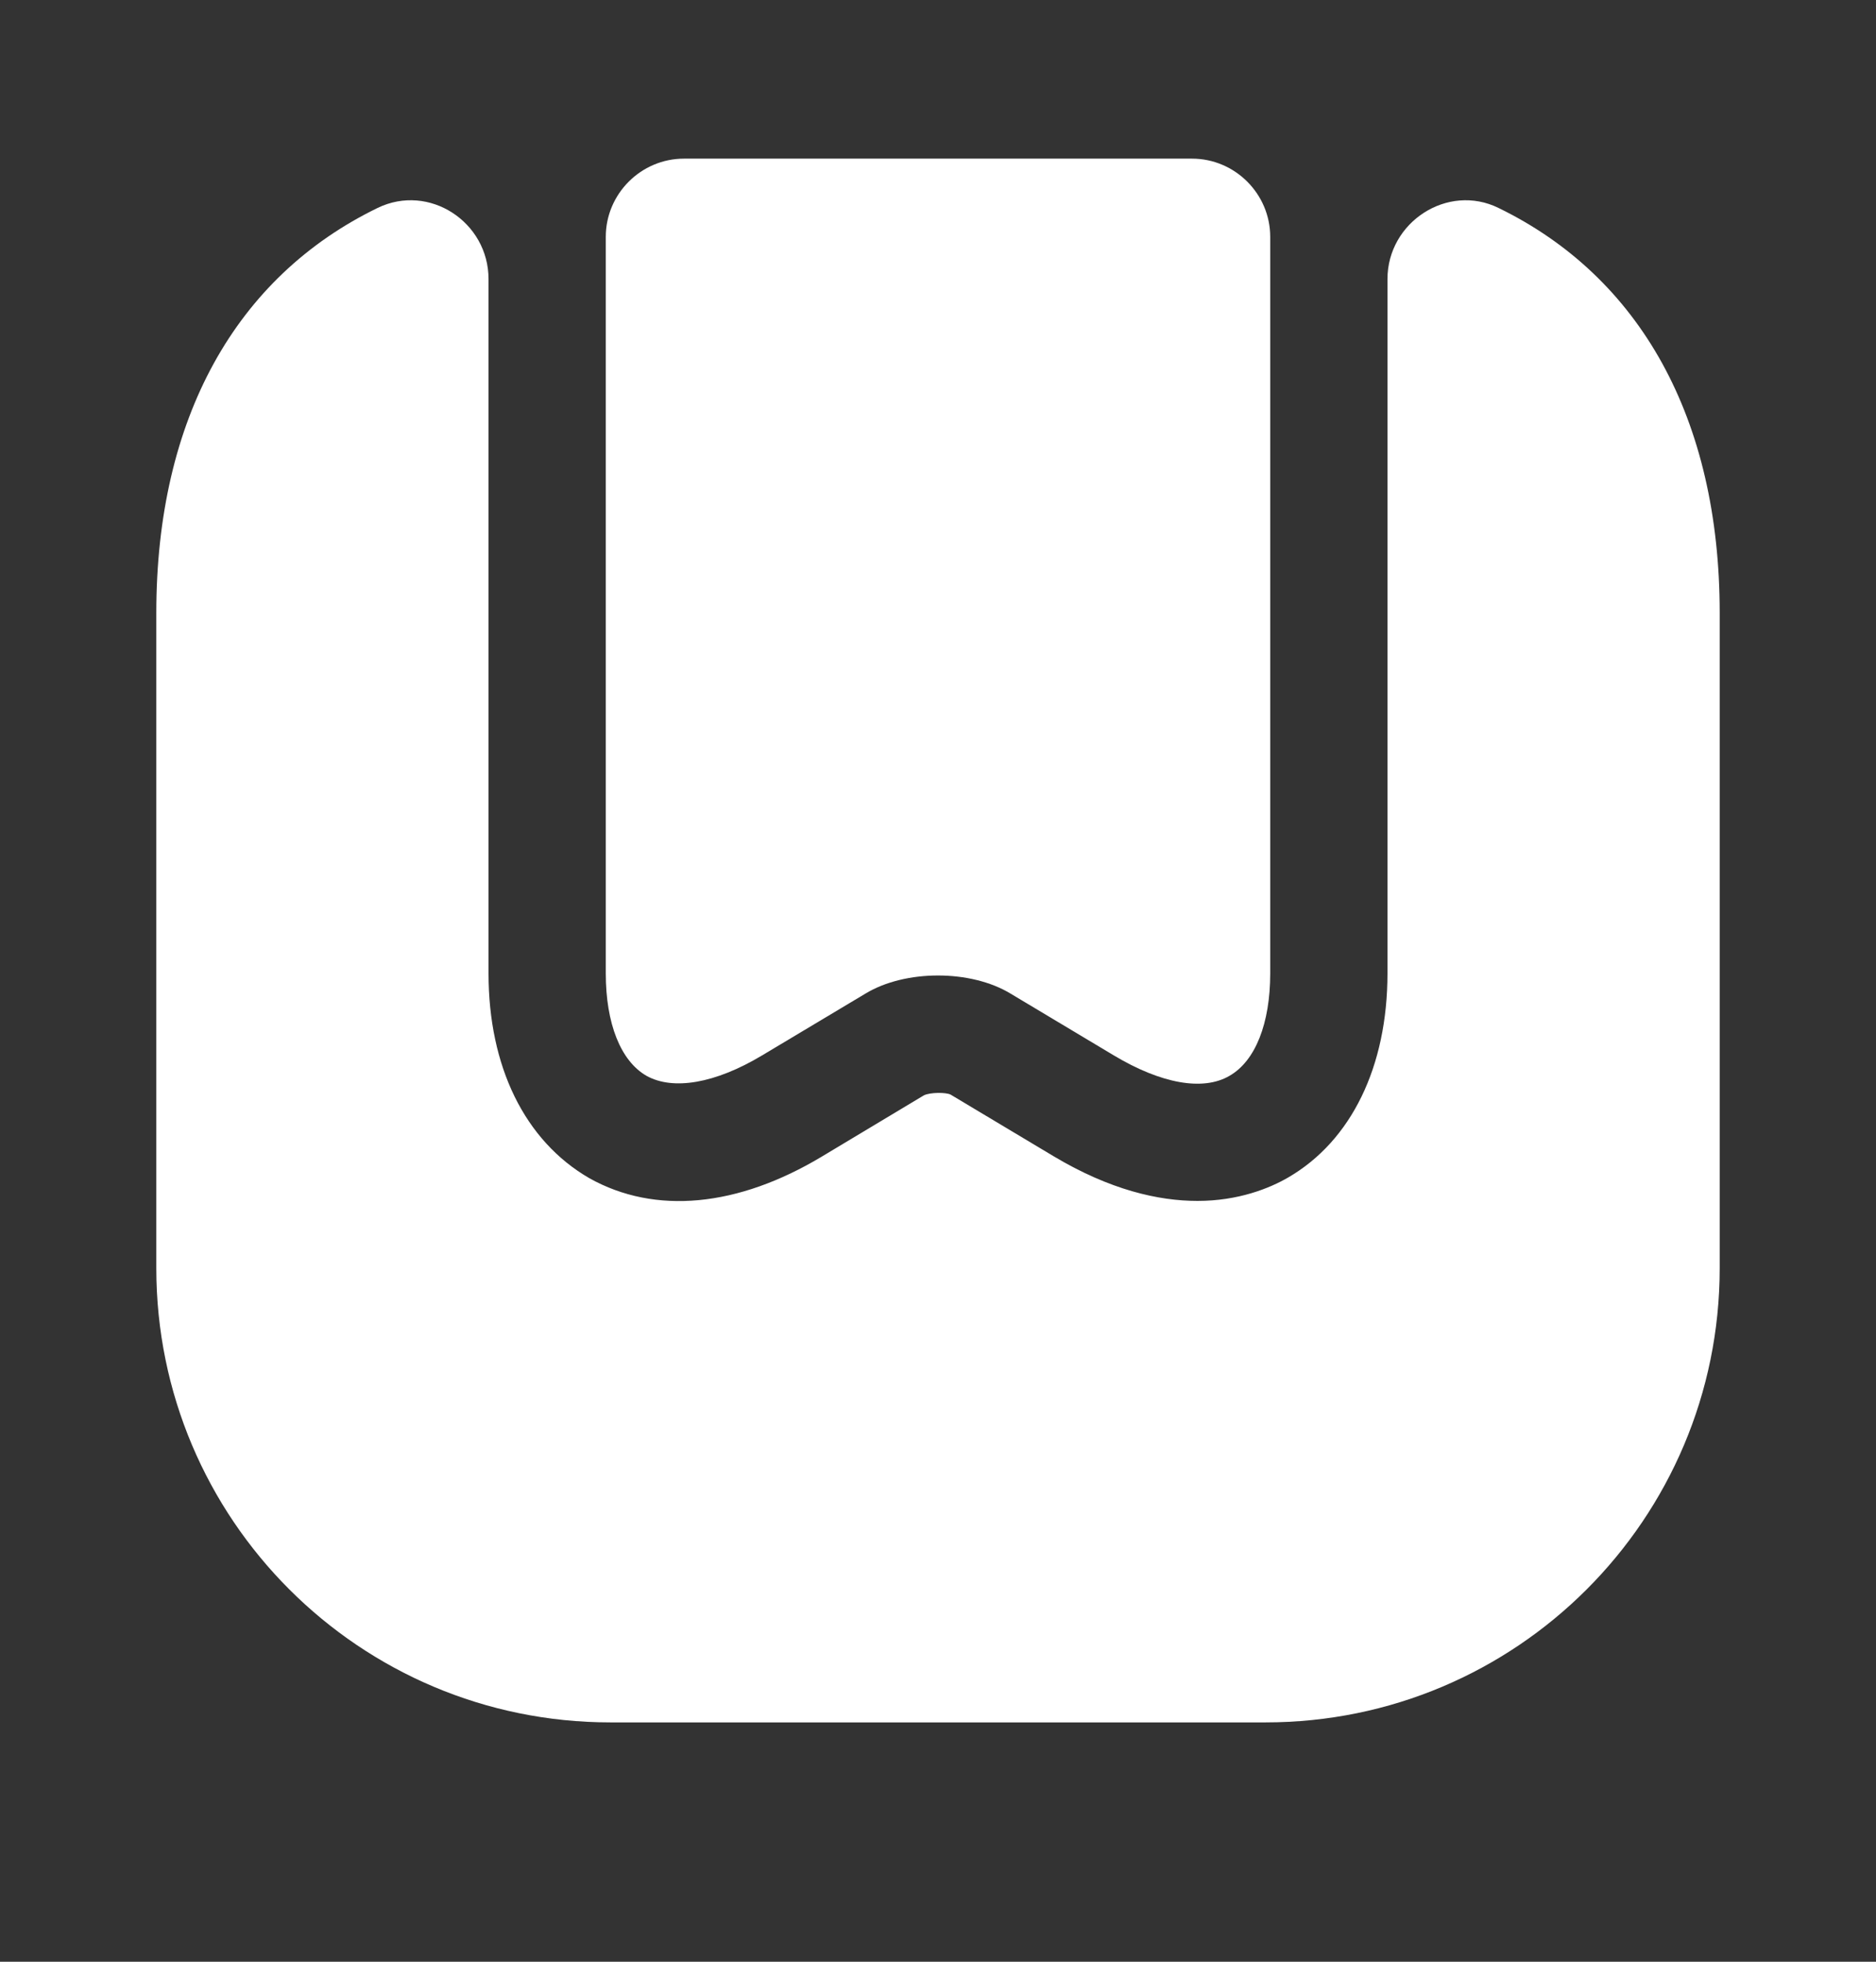 <svg width="22" height="23" viewBox="0 0 22 23" fill="none" xmlns="http://www.w3.org/2000/svg">
<rect x="0" y="0" width="22" height="23" fill="#333333" stroke="none"/>
<path d="M20.167 7.186V14.868C20.167 17.811 17.783 20.194 14.841 20.194H7.159C4.217 20.194 1.833 17.811 1.833 14.868V7.186C1.833 4.904 2.768 3.245 4.428 2.438C5.033 2.145 5.729 2.603 5.729 3.272V11.412C5.729 12.503 6.151 13.374 6.912 13.814C7.682 14.245 8.653 14.153 9.643 13.557L10.835 12.842C10.908 12.806 11.092 12.806 11.147 12.833L12.357 13.557C13.017 13.951 13.585 14.08 14.043 14.08C14.52 14.08 14.887 13.933 15.107 13.805C15.849 13.374 16.271 12.503 16.271 11.412V3.272C16.271 2.603 16.977 2.145 17.573 2.438C19.232 3.245 20.167 4.904 20.167 7.186Z" fill="white"/>
<path d="M13.979 1.86C14.483 1.86 14.896 2.273 14.896 2.777V11.412C14.896 11.999 14.722 12.439 14.419 12.613C14.107 12.796 13.613 12.704 13.062 12.374L11.852 11.65C11.385 11.366 10.615 11.366 10.148 11.65L8.937 12.374C8.387 12.704 7.892 12.787 7.581 12.613C7.278 12.439 7.104 11.999 7.104 11.412V2.777C7.104 2.273 7.517 1.86 8.021 1.86H13.979Z" fill="white"/>
</svg>
